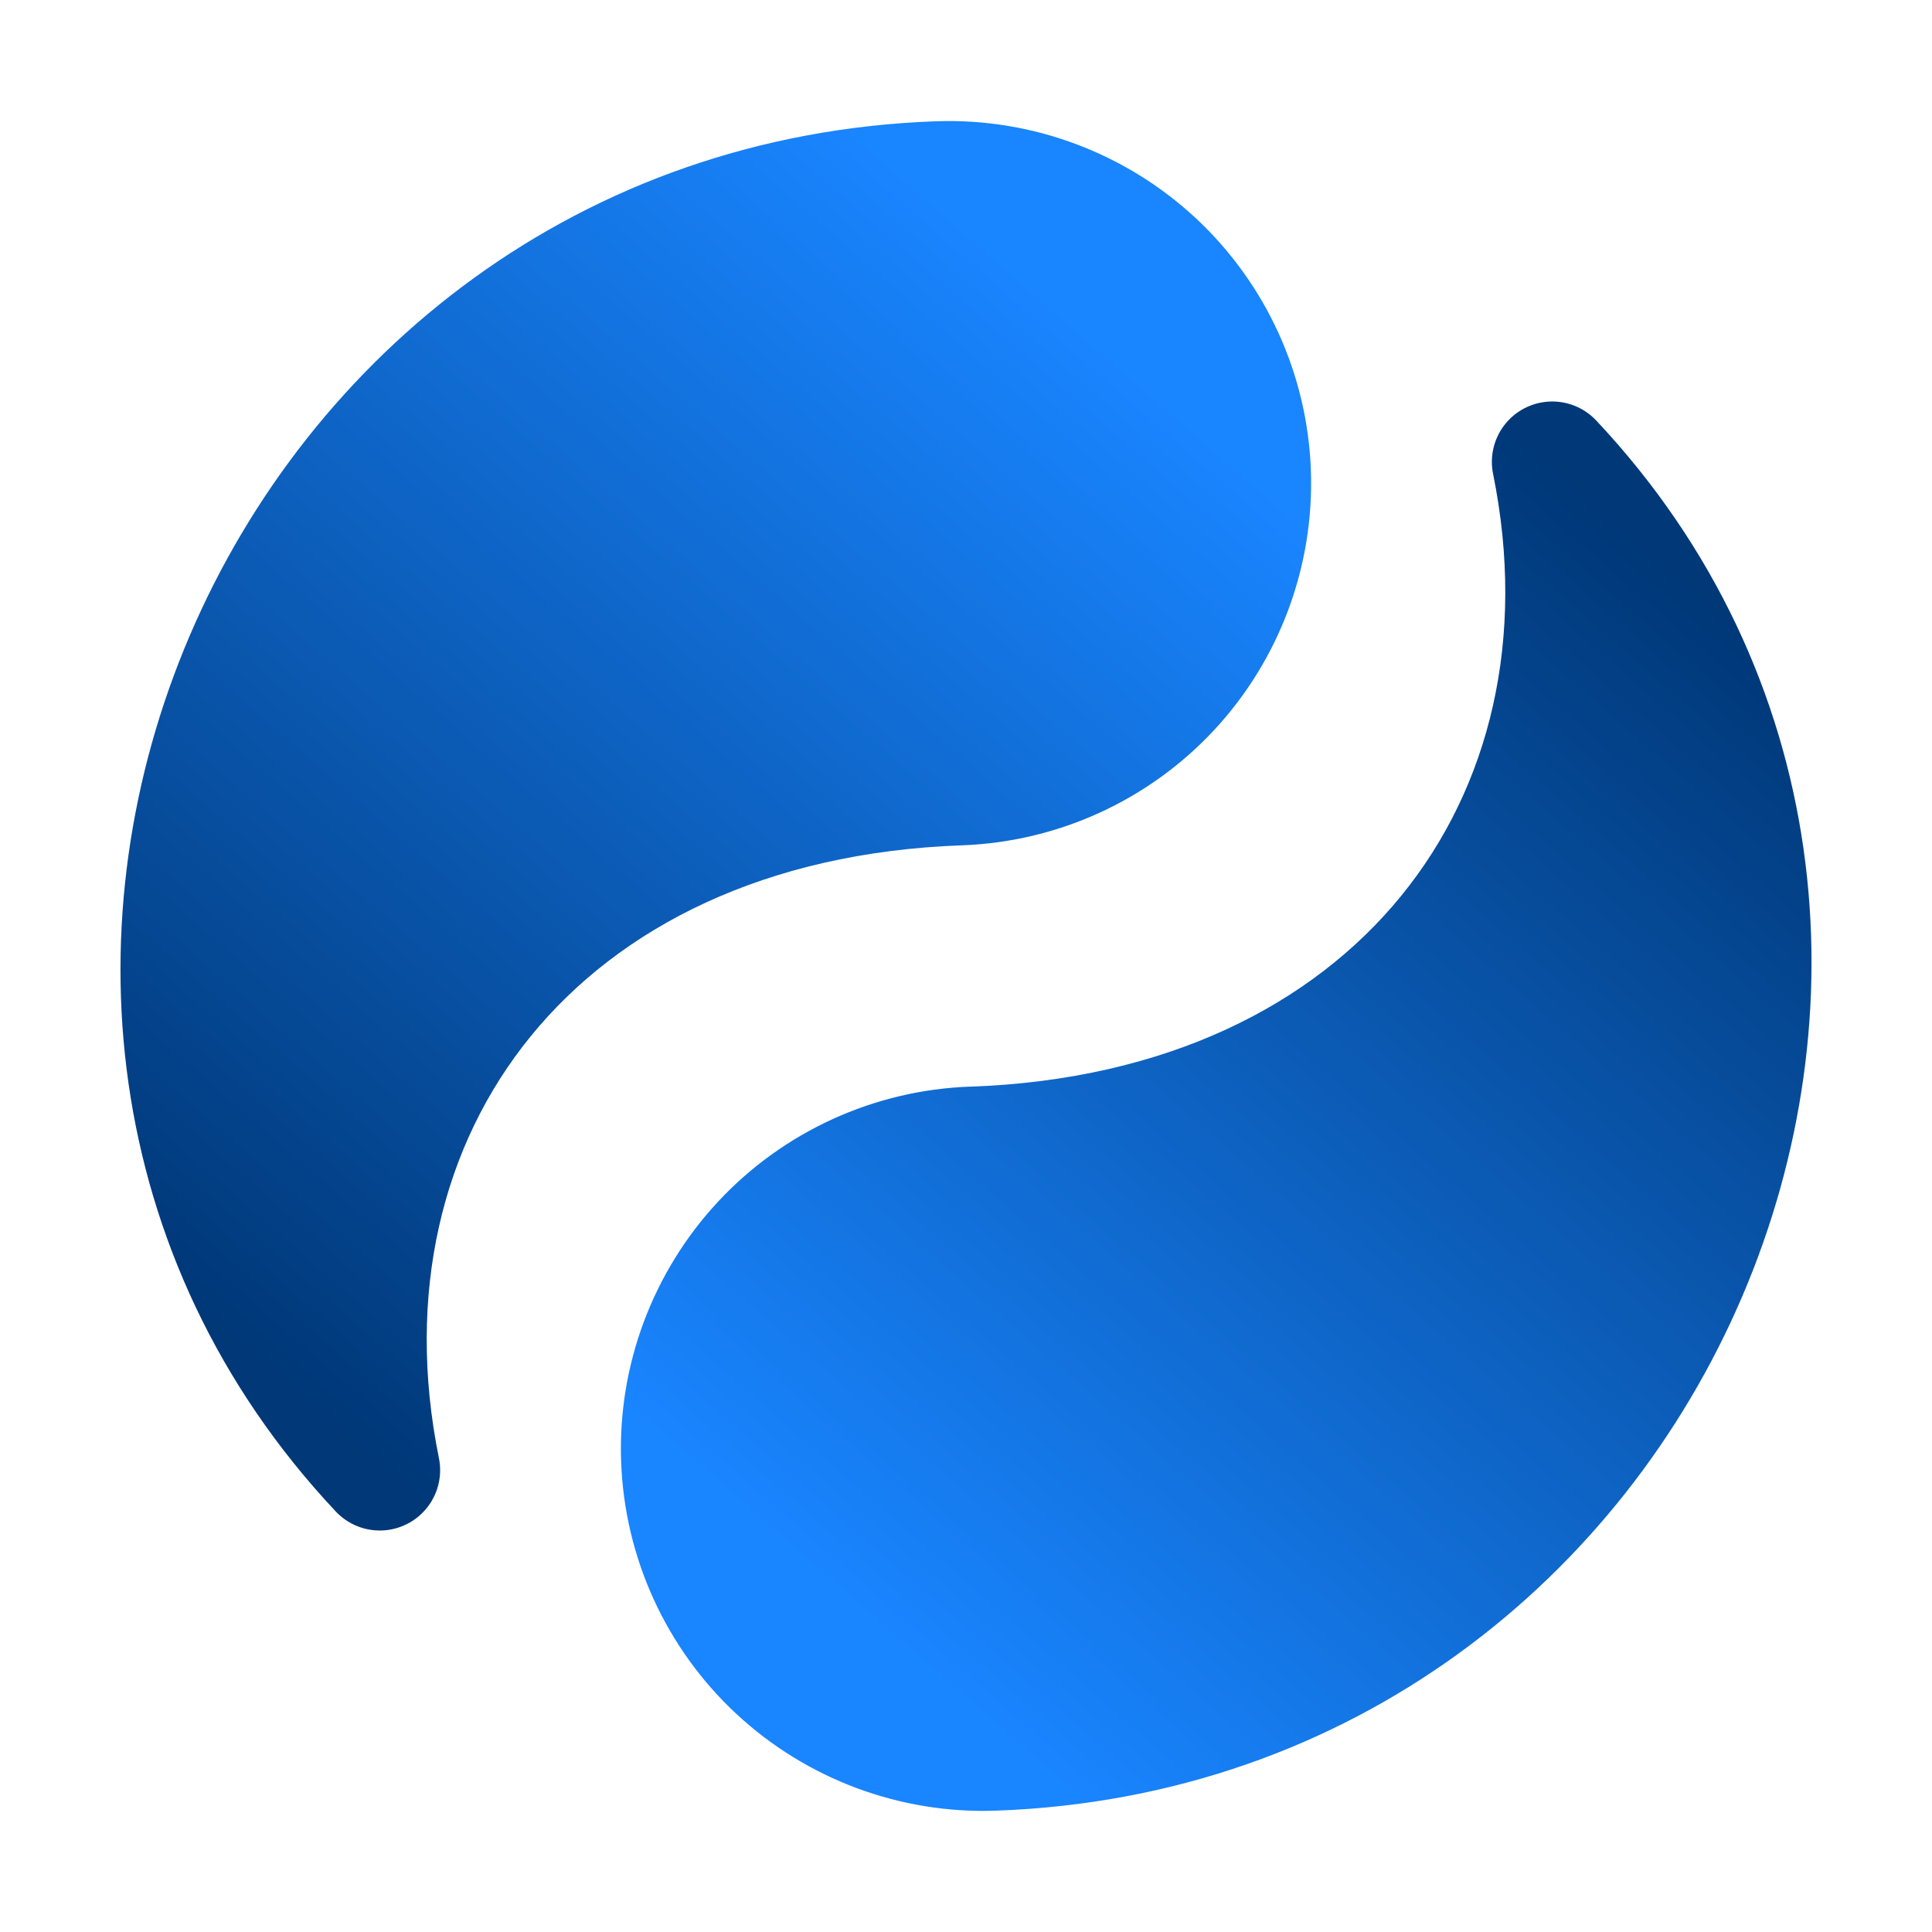 <?xml version="1.0" encoding="UTF-8" standalone="no"?>
<svg
        xmlns:dc="http://purl.org/dc/elements/1.1/"
        xmlns:cc="http://creativecommons.org/ns#"
        xmlns:rdf="http://www.w3.org/1999/02/22-rdf-syntax-ns#"
        xmlns="http://www.w3.org/2000/svg"
        xmlns:xlink="http://www.w3.org/1999/xlink"
        xmlns:sodipodi="http://sodipodi.sourceforge.net/DTD/sodipodi-0.dtd"
        xmlns:inkscape="http://www.inkscape.org/namespaces/inkscape"
        viewBox="0 0 32 32"
        id="vector"
        width="32px"
        height="32px"
        version="1.1"
        sodipodi:docname="frame54.svg"
        inkscape:version="0.92.4 (5da689c313, 2019-01-14)"
        inkscape:export-filename="D:\IdeaProjects\donim\icons\30fps\frame54.png"
        inkscape:export-xdpi="48"
        inkscape:export-ydpi="48">
  <defs
     id="defs8">
    <linearGradient
       inkscape:collect="always"
       id="linearGradient3957">
      <stop
         style="stop-color:#003878;stop-opacity:1"
         offset="0"
         id="stop3953" />
      <stop
         style="stop-color:#1985ff;stop-opacity:1"
         offset="1"
         id="stop3955" />
    </linearGradient>
    <linearGradient
       inkscape:collect="always"
       xlink:href="#linearGradient3957"
       id="linearGradient3959"
       x1="6.29"
       y1="24.35"
       x2="20.713"
       y2="7.828"
       gradientUnits="userSpaceOnUse" />
    <linearGradient
       inkscape:collect="always"
       xlink:href="#linearGradient3957"
       id="linearGradient3967"
       x1="6.29"
       y1="24.35"
       x2="20.713"
       y2="7.828"
       gradientUnits="userSpaceOnUse" />
    <linearGradient
       inkscape:collect="always"
       xlink:href="#linearGradient3957"
       id="linearGradient3975"
       x1="25.71"
       y1="7.65"
       x2="11.287"
       y2="24.172"
       gradientUnits="userSpaceOnUse" />
    <linearGradient
       inkscape:collect="always"
       xlink:href="#linearGradient3957"
       id="linearGradient3983"
       x1="25.71"
       y1="7.65"
       x2="11.287"
       y2="24.172"
       gradientUnits="userSpaceOnUse" />
  </defs>
  <sodipodi:namedview
     pagecolor="#ffffff"
     bordercolor="#666666"
     borderopacity="1"
     objecttolerance="10"
     gridtolerance="10"
     guidetolerance="10"
     inkscape:pageopacity="0"
     inkscape:pageshadow="2"
     inkscape:window-width="640"
     inkscape:window-height="480"
     id="namedview6"
     showgrid="false"
     inkscape:zoom="10.40625"
     inkscape:cx="-13.981982"
     inkscape:cy="16"
     inkscape:current-layer="vector" />
  <path
     style="fill:url(#linearGradient3959);stroke:url(#linearGradient3967);stroke-width:2;stroke-linecap:round;stroke-linejoin:round;fill-opacity:1"
     inkscape:connector-curvature="0"
     d="M 15.894,13.002 C 8.898,13.25 5.078,18.389 6.29,24.35 -0.989,16.603 4.546,3.398 15.539,3.008 m 5.174,4.82 c 0.047,1.325 -0.435,2.615 -1.338,3.586 -0.904,0.97 -2.157,1.541 -3.482,1.588 -1.325,0.047 -2.615,-0.435 -3.586,-1.338 -0.97,-0.904 -1.541,-2.157 -1.588,-3.482 -0.047,-1.325 0.435,-2.615 1.338,-3.586 0.904,-0.97 2.157,-1.541 3.482,-1.588 1.325,-0.047 2.615,0.435 3.586,1.338 0.97,0.904 1.541,2.157 1.588,3.482 z"
     id="path_1" />
  <path
     style="fill:url(#linearGradient3983);stroke:url(#linearGradient3975);stroke-width:2;stroke-linecap:round;stroke-linejoin:round;fill-opacity:1"
     inkscape:connector-curvature="0"
     d="m 16.106,18.998 c 6.996,-0.248 10.816,-5.387 9.604,-11.348 7.279,7.747 1.744,20.951 -9.249,21.341 m -5.174,-4.82 c -0.047,-1.325 0.435,-2.615 1.338,-3.586 0.904,-0.97 2.157,-1.541 3.482,-1.588 1.325,-0.047 2.615,0.435 3.586,1.338 0.97,0.904 1.541,2.157 1.588,3.482 0.047,1.325 -0.435,2.615 -1.338,3.586 -0.904,0.97 -2.157,1.541 -3.482,1.588 -1.325,0.047 -2.615,-0.435 -3.586,-1.338 -0.97,-0.904 -1.541,-2.157 -1.588,-3.482 z"
     id="path_2" />
</svg>
